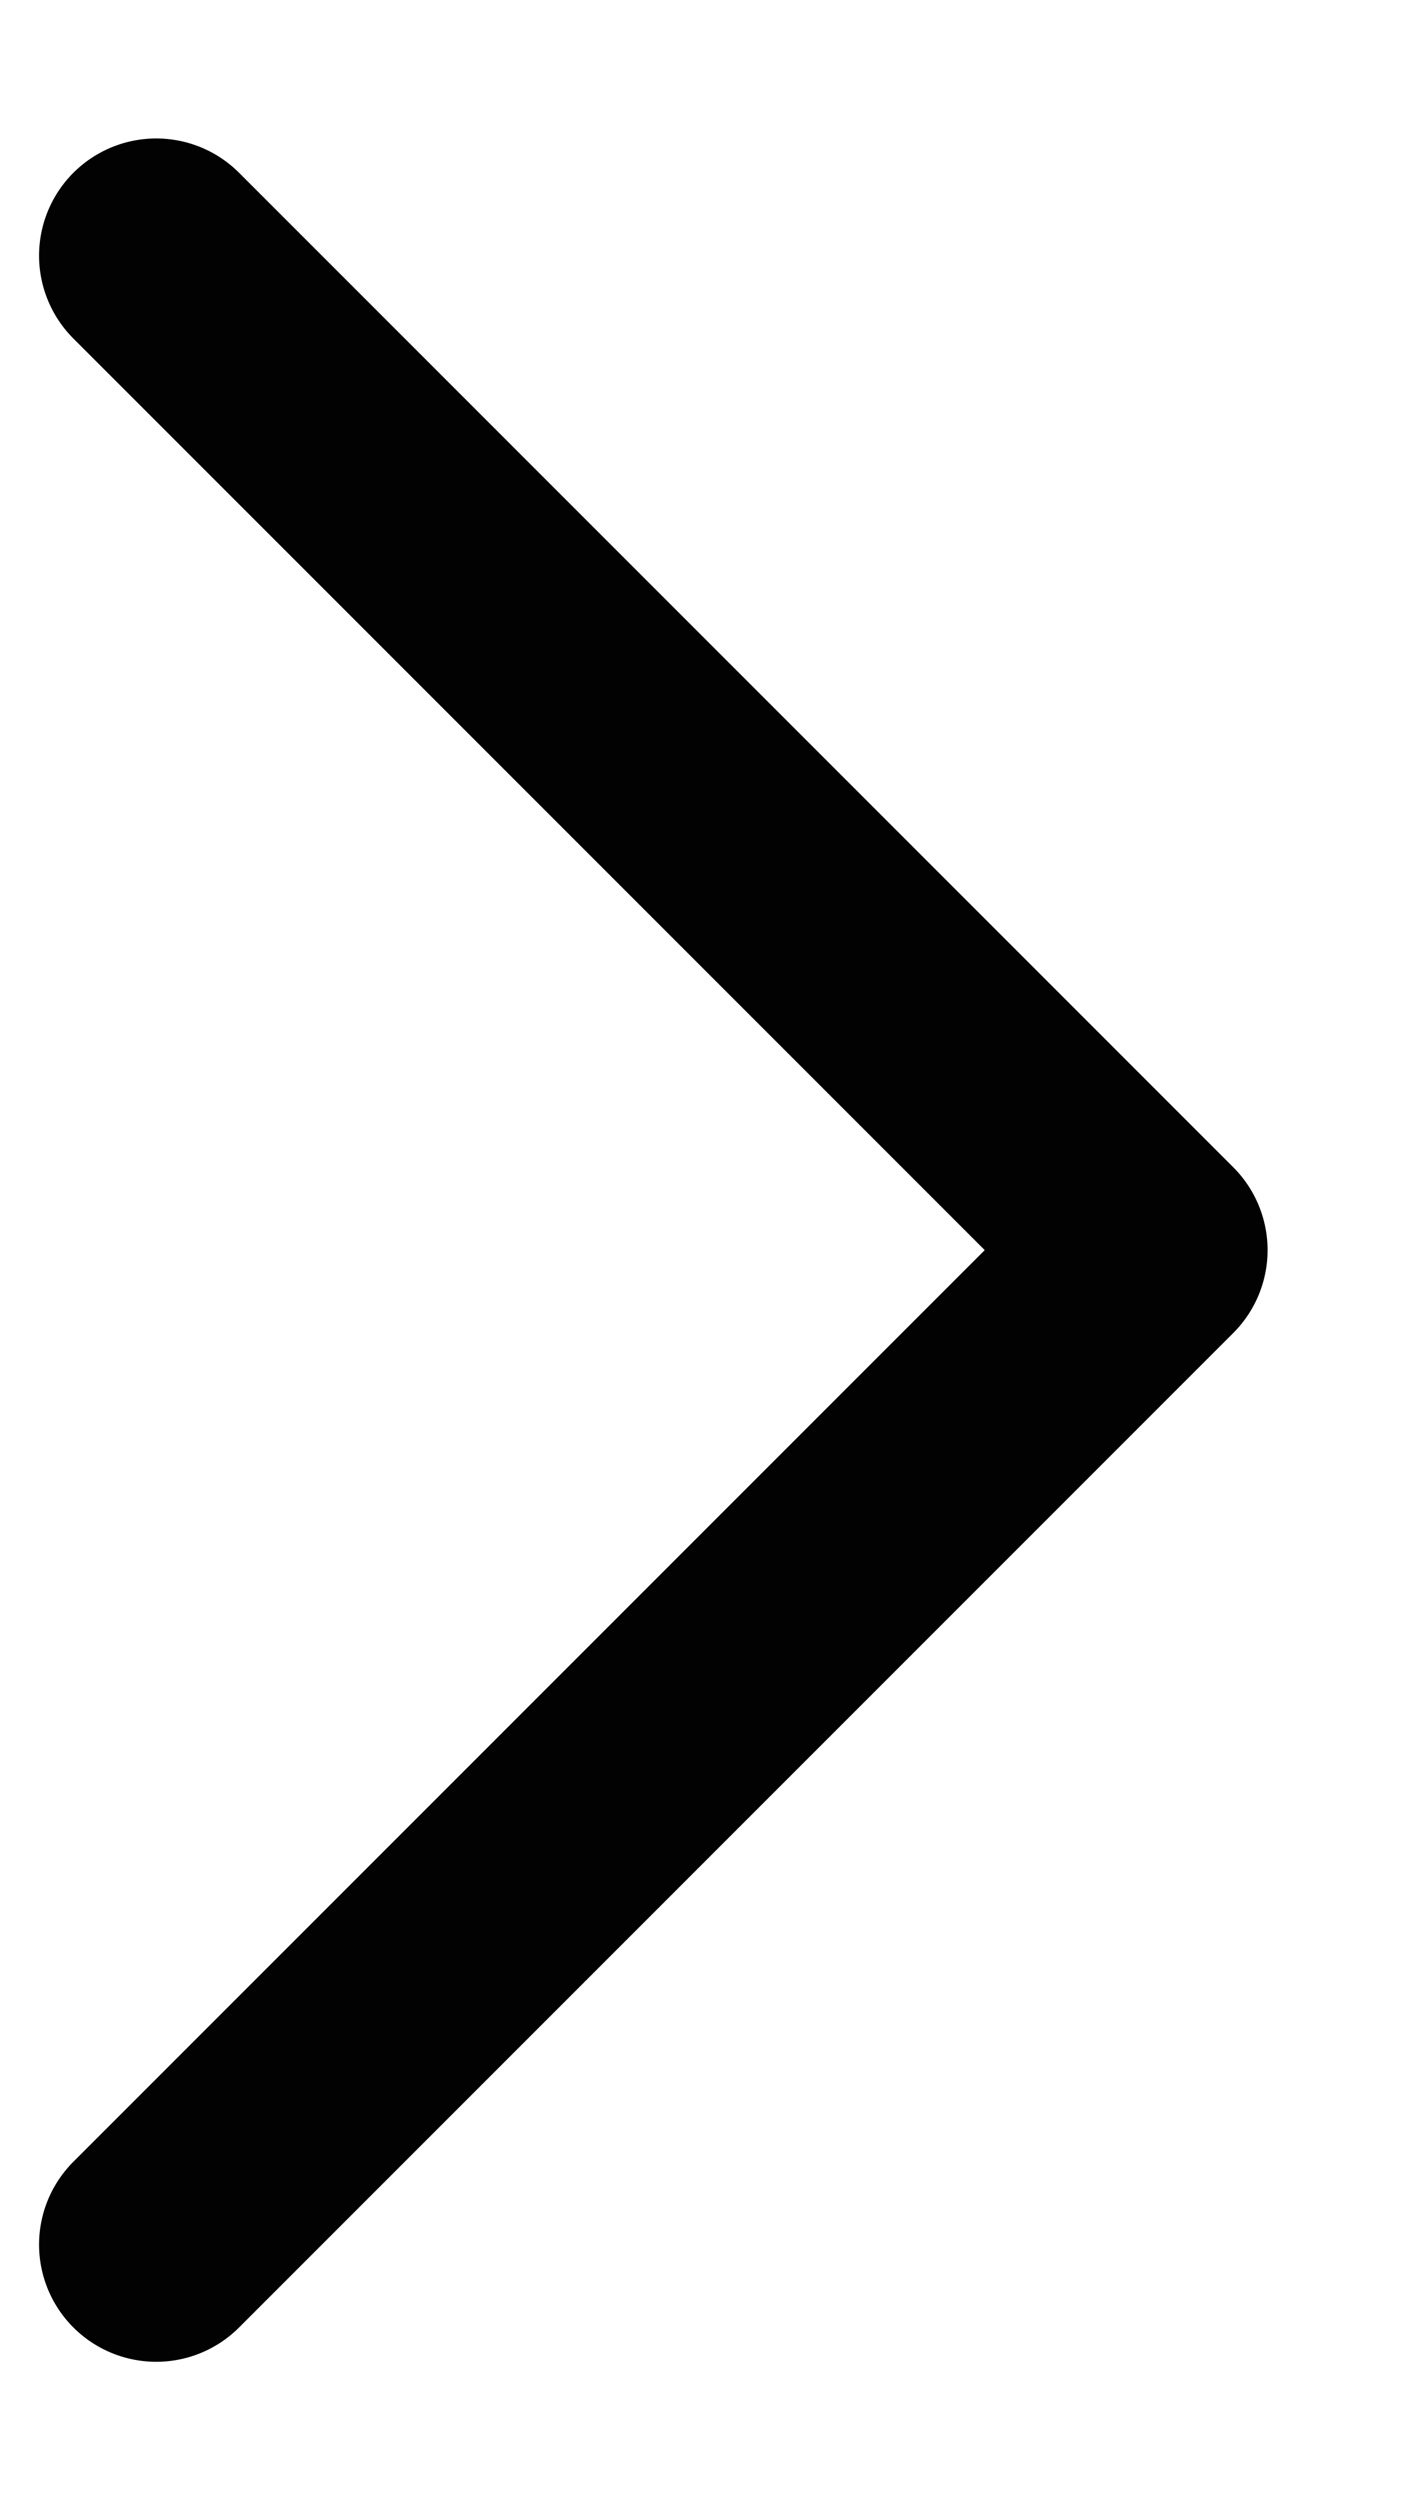<svg width="9" height="16" viewBox="0 0 9 16" fill="none" xmlns="http://www.w3.org/2000/svg">
<path d="M1 1.636L7.364 8L1 14.364" stroke="#020202" stroke-width="1.5" stroke-linecap="round" stroke-linejoin="round"/>
</svg>

